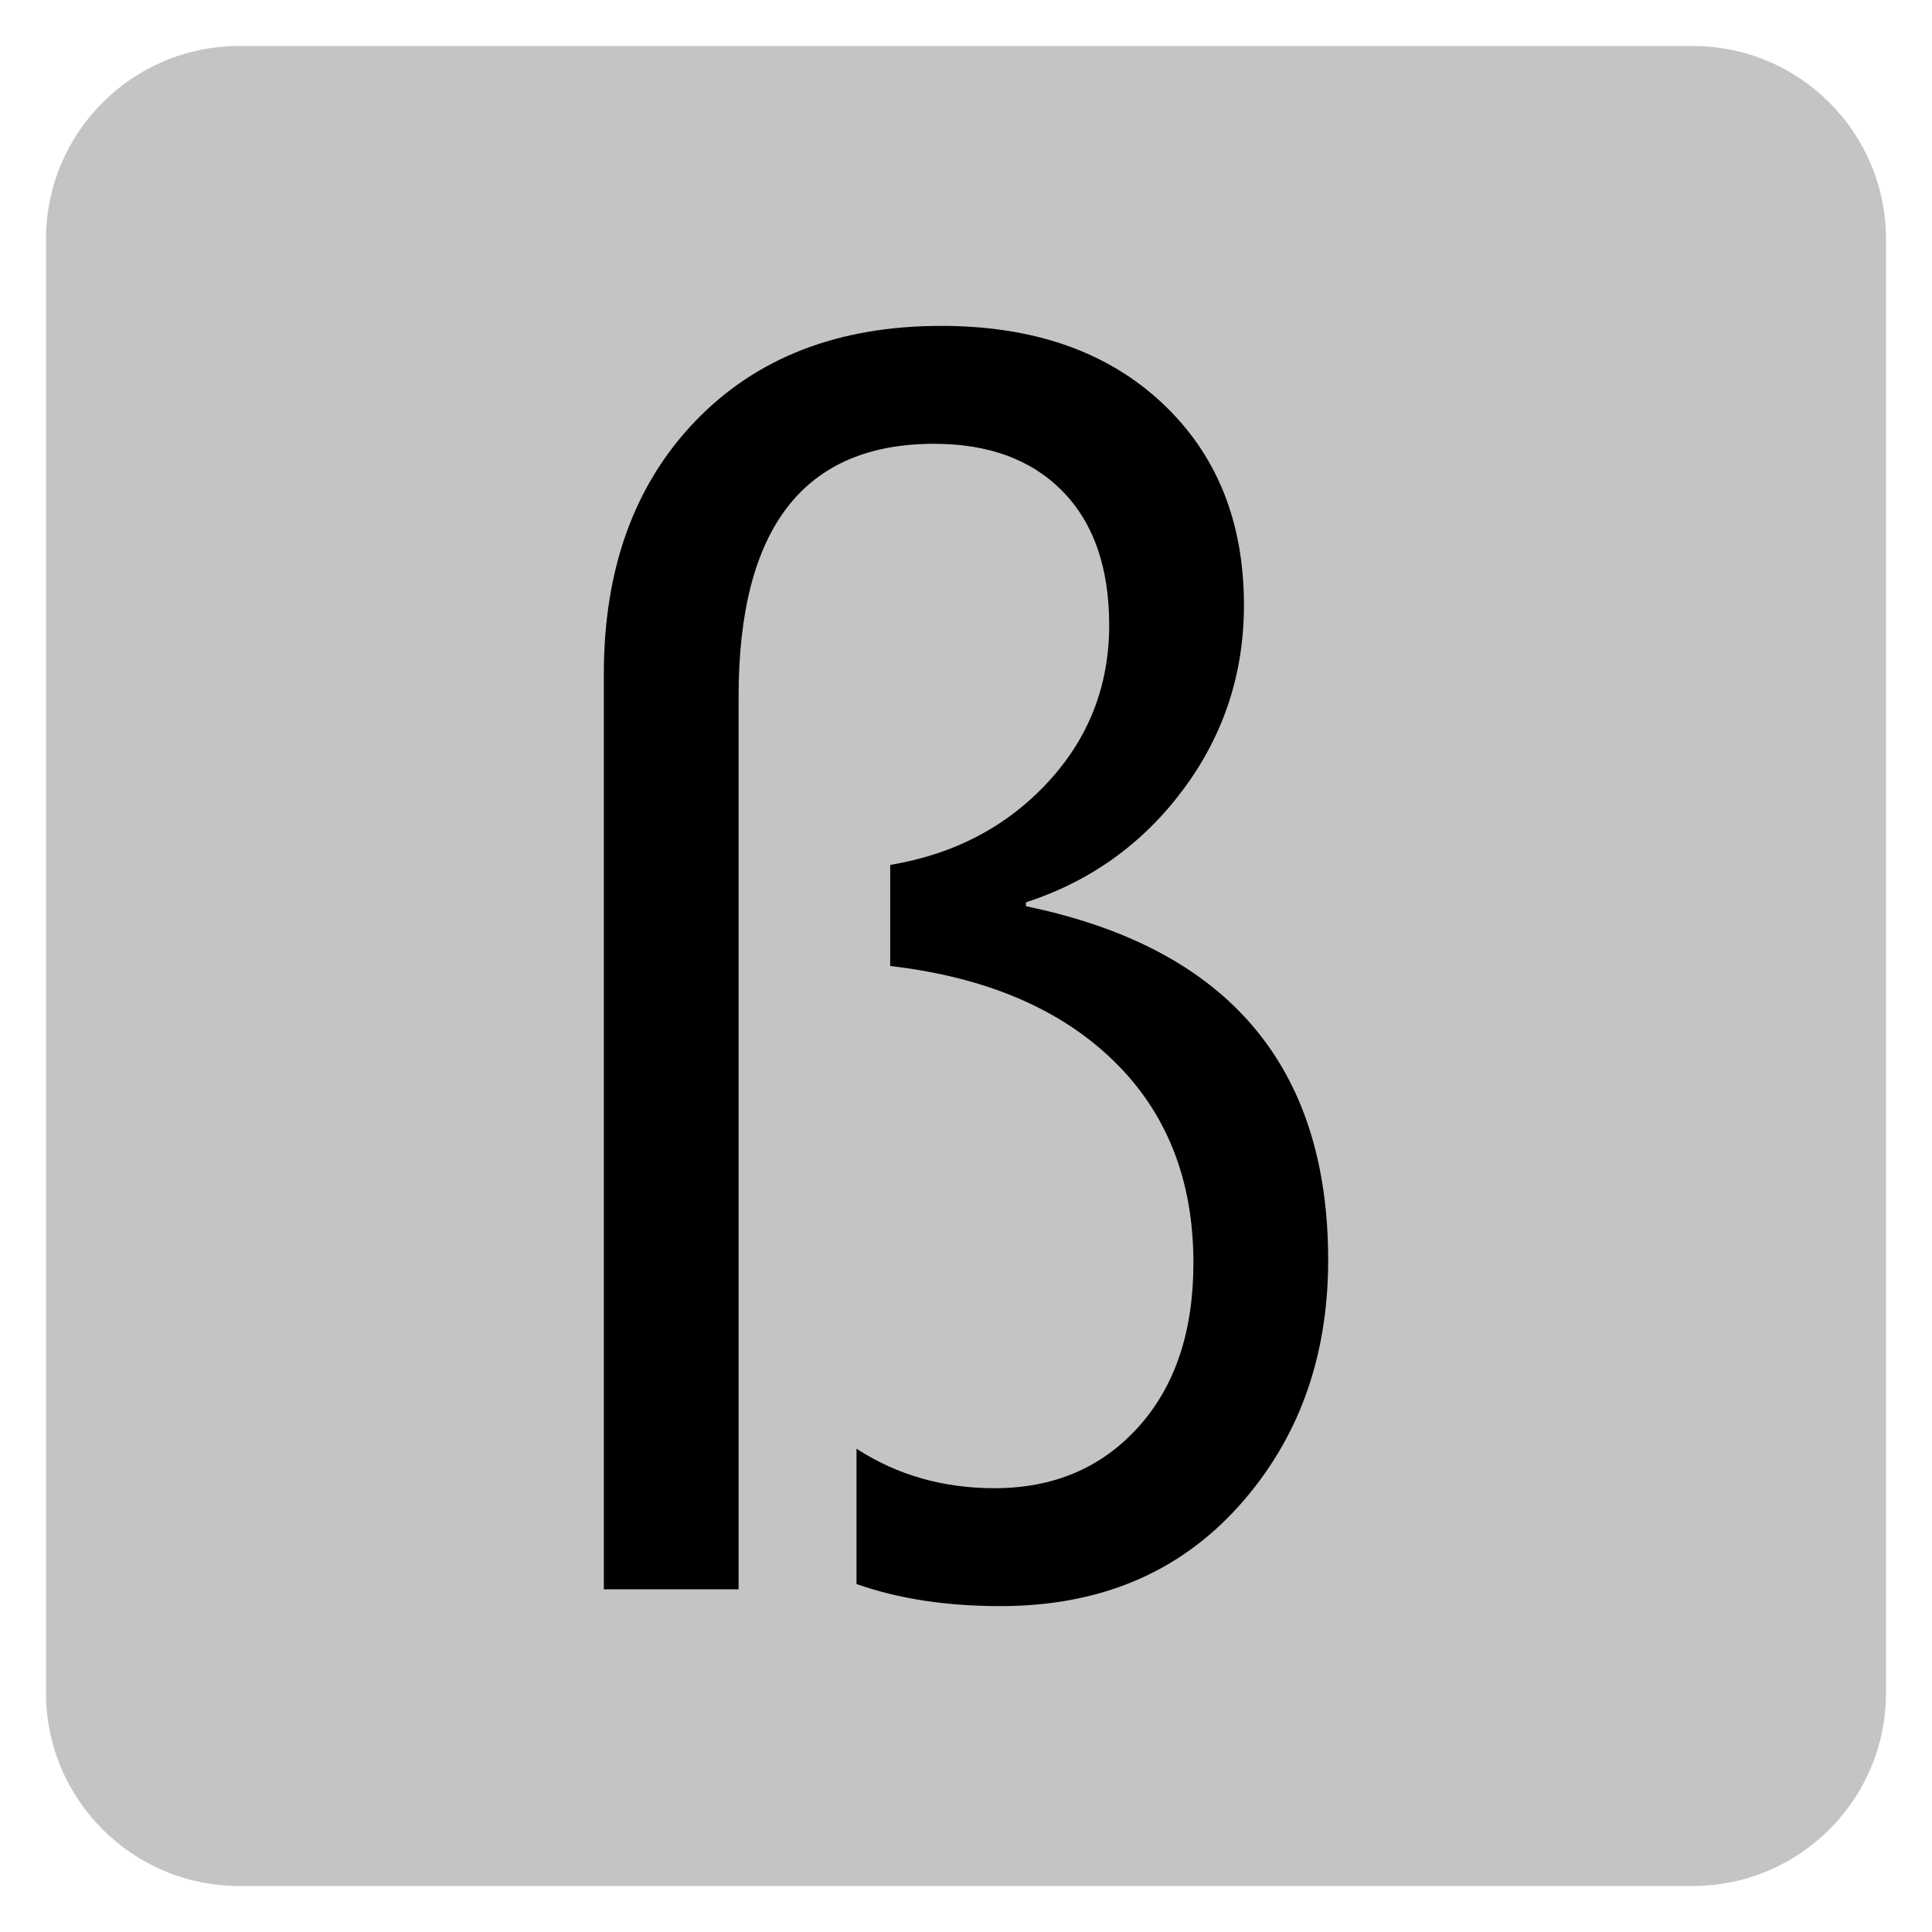 ﻿<?xml version="1.0" encoding="utf-8"?>
<!DOCTYPE svg PUBLIC "-//W3C//DTD SVG 1.1//EN" "http://www.w3.org/Graphics/SVG/1.1/DTD/svg11.dtd">
<svg xmlns="http://www.w3.org/2000/svg" xmlns:xlink="http://www.w3.org/1999/xlink" version="1.1" baseProfile="full" width="420" height="420" viewBox="0 0 420.00 420.00" enable-background="new 0 0 420.00 420.00" xml:space="preserve">
	<path fill="#C4C4C4" fill-opacity="1" stroke-width="10" stroke-linejoin="round" d="M 52,10L 368,10C 391.196,10 410,28.804 410,52L 410,368C 410,391.196 391.196,410 368,410L 52,410C 28.804,410 10,391.196 10,368L 10,52C 10,28.804 28.804,10 52,10 Z "/>
	<g>
		<path fill="#000000" fill-opacity="1" stroke-linejoin="round" d="M 186.197,344.349L 186.197,314.938C 195.009,320.66 205.003,323.521 216.18,323.521C 229.035,323.521 239.458,319.096 247.449,310.246C 255.441,301.397 259.437,289.495 259.437,274.542C 259.437,256.461 253.619,241.785 241.985,230.513C 230.351,219.241 214.196,212.403 193.521,210L 193.521,188.028C 207.406,185.701 218.812,179.732 227.738,170.119C 236.664,160.506 241.127,149.101 241.127,135.902C 241.127,123.391 237.751,113.692 230.999,106.807C 224.247,99.921 214.94,96.479 203.077,96.479C 174.734,96.479 160.563,114.808 160.563,151.466L 160.563,345.493L 131.268,345.493L 131.268,146.545C 131.268,123.696 137.895,105.367 151.151,91.558C 164.407,77.749 182.23,70.845 204.621,70.845C 224.648,70.845 240.621,76.405 252.542,87.524C 264.462,98.644 270.423,113.32 270.423,131.554C 270.423,146.43 266.036,159.772 257.262,171.578C 248.489,183.384 237.083,191.576 223.046,196.153L 223.046,197.011C 266.837,206.052 288.732,231.686 288.732,273.913C 288.732,295.198 282.229,313.06 269.221,327.498C 256.213,341.936 238.972,349.155 217.496,349.155C 205.67,349.155 195.238,347.553 186.197,344.349 Z "/>
	</g>
</svg>

